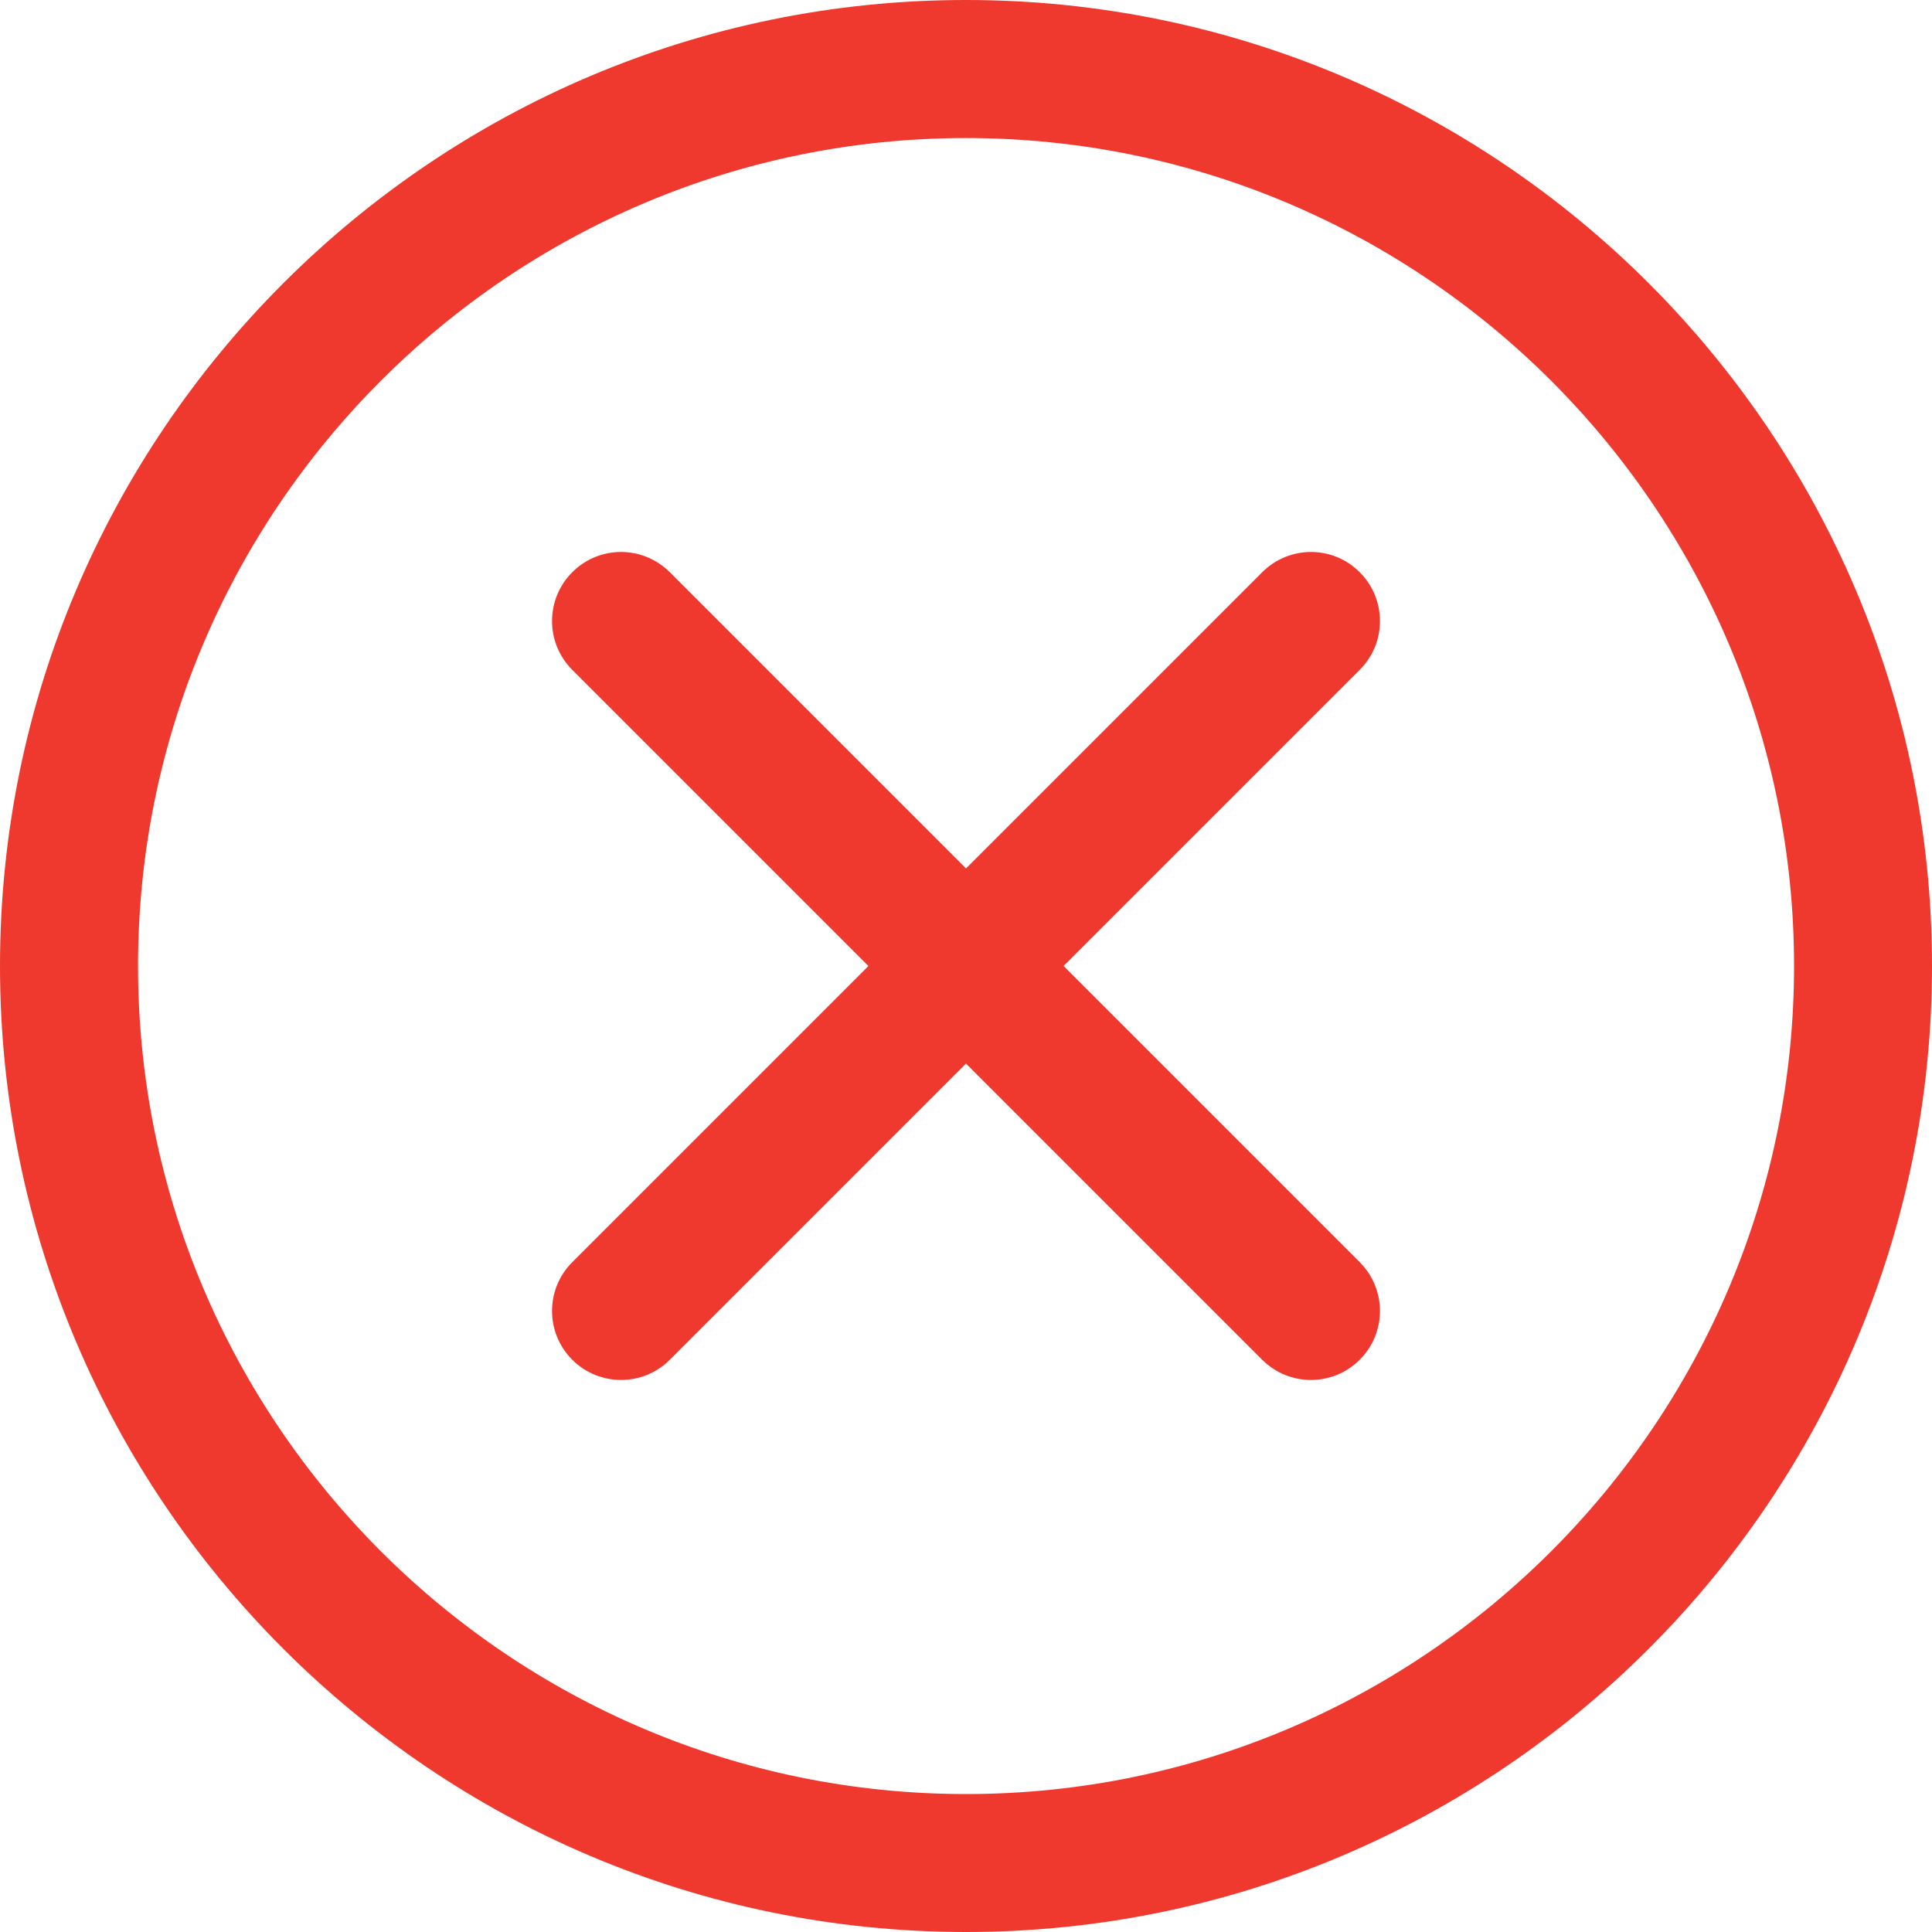 <svg width="20" height="20" viewBox="0 0 20 20" fill="none" xmlns="http://www.w3.org/2000/svg">
<path d="M10 0C4.486 0 0 4.486 0 10C0 15.514 4.486 20 10 20C15.514 20 20 15.514 20 10C20 4.486 15.514 0 10 0ZM10 18.572C5.274 18.572 1.429 14.726 1.429 10C1.429 5.274 5.274 1.429 10 1.429C14.726 1.429 18.572 5.274 18.572 10C18.572 14.726 14.726 18.572 10 18.572Z" fill="#EF392F"/>
<path d="M13.572 5.714C13.389 5.714 13.206 5.784 13.066 5.924L5.924 13.066C5.645 13.345 5.645 13.797 5.924 14.076C6.203 14.355 6.655 14.355 6.934 14.076L14.076 6.934C14.355 6.655 14.355 6.203 14.076 5.924C13.937 5.784 13.754 5.714 13.572 5.714Z" fill="#EF392F"/>
<path d="M6.429 5.714C6.246 5.714 6.063 5.784 5.924 5.924C5.645 6.203 5.645 6.655 5.924 6.934L13.066 14.076C13.345 14.355 13.797 14.355 14.076 14.076C14.355 13.797 14.355 13.345 14.076 13.066L6.934 5.924C6.794 5.784 6.611 5.714 6.429 5.714Z" fill="#EF392F"/>
</svg>
